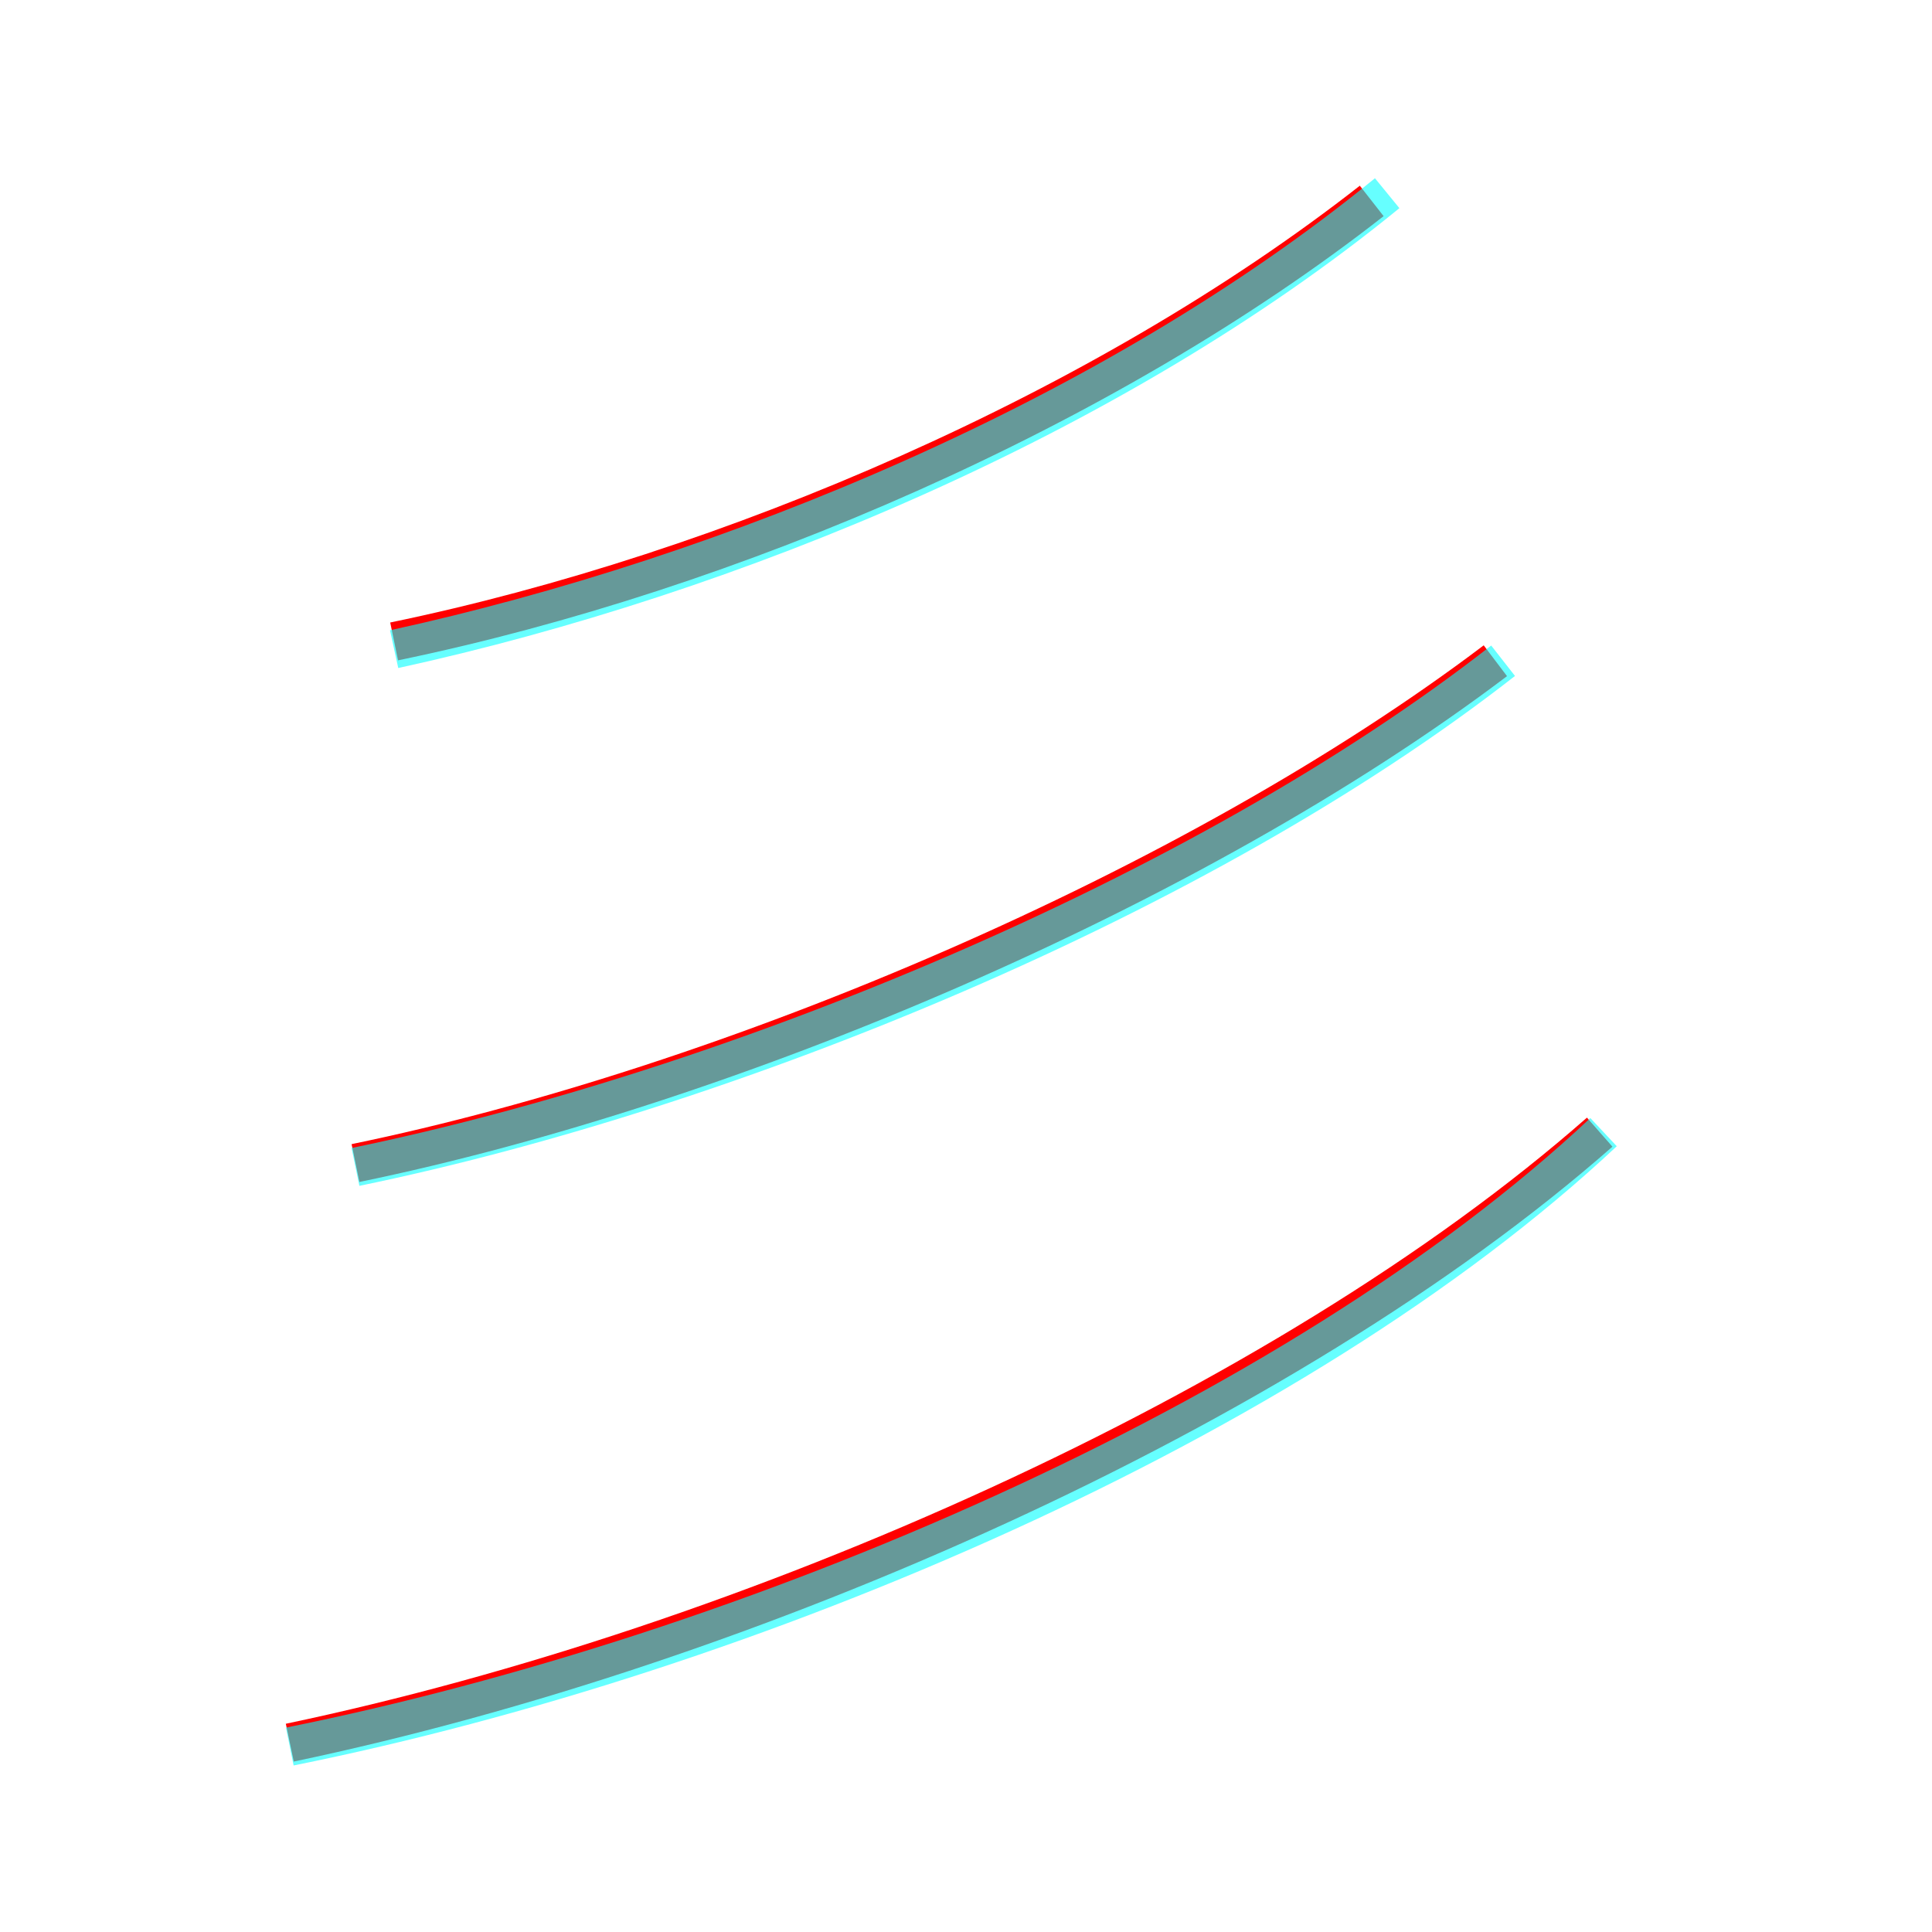 <?xml version='1.0' encoding='utf8'?>
<svg viewBox="0.0 -6.0 50.0 50.0" version="1.1" xmlns="http://www.w3.org/2000/svg">
<rect x="0.0" y="-6.0" width="50.0" height="50.0" fill="#333333" stroke="none"/>
<rect x="-1000" y="-1000" width="2000" height="2000" stroke="white" fill="white"/>
<g style="fill:none;stroke:rgba(255, 0, 0, 1);  stroke-width:1"><path d="M 7.5 1.1 C 19.4 -1.4 33.2 -7.5 41.4 -14.7 M 9.2 -13.9 C 18.9 -15.9 30.9 -21.0 38.7 -26.9 M 10.2 -27.4 C 18.9 -29.2 28.6 -33.4 35.5 -38.8" transform="translate(0.0 38.0)" />
</g>
<g style="fill:none;stroke:rgba(0, 255, 255, 0.6);  stroke-width:1">
<path d="M 7.5 1.2 C 19.4 -1.2 33.5 -7.2 41.5 -14.7 M 9.2 -13.8 C 18.9 -15.8 31.1 -20.8 38.9 -26.9 M 10.2 -27.2 C 18.9 -29.1 28.8 -33.2 35.9 -39.0" transform="translate(0.0 38.0)" />
</g>
</svg>